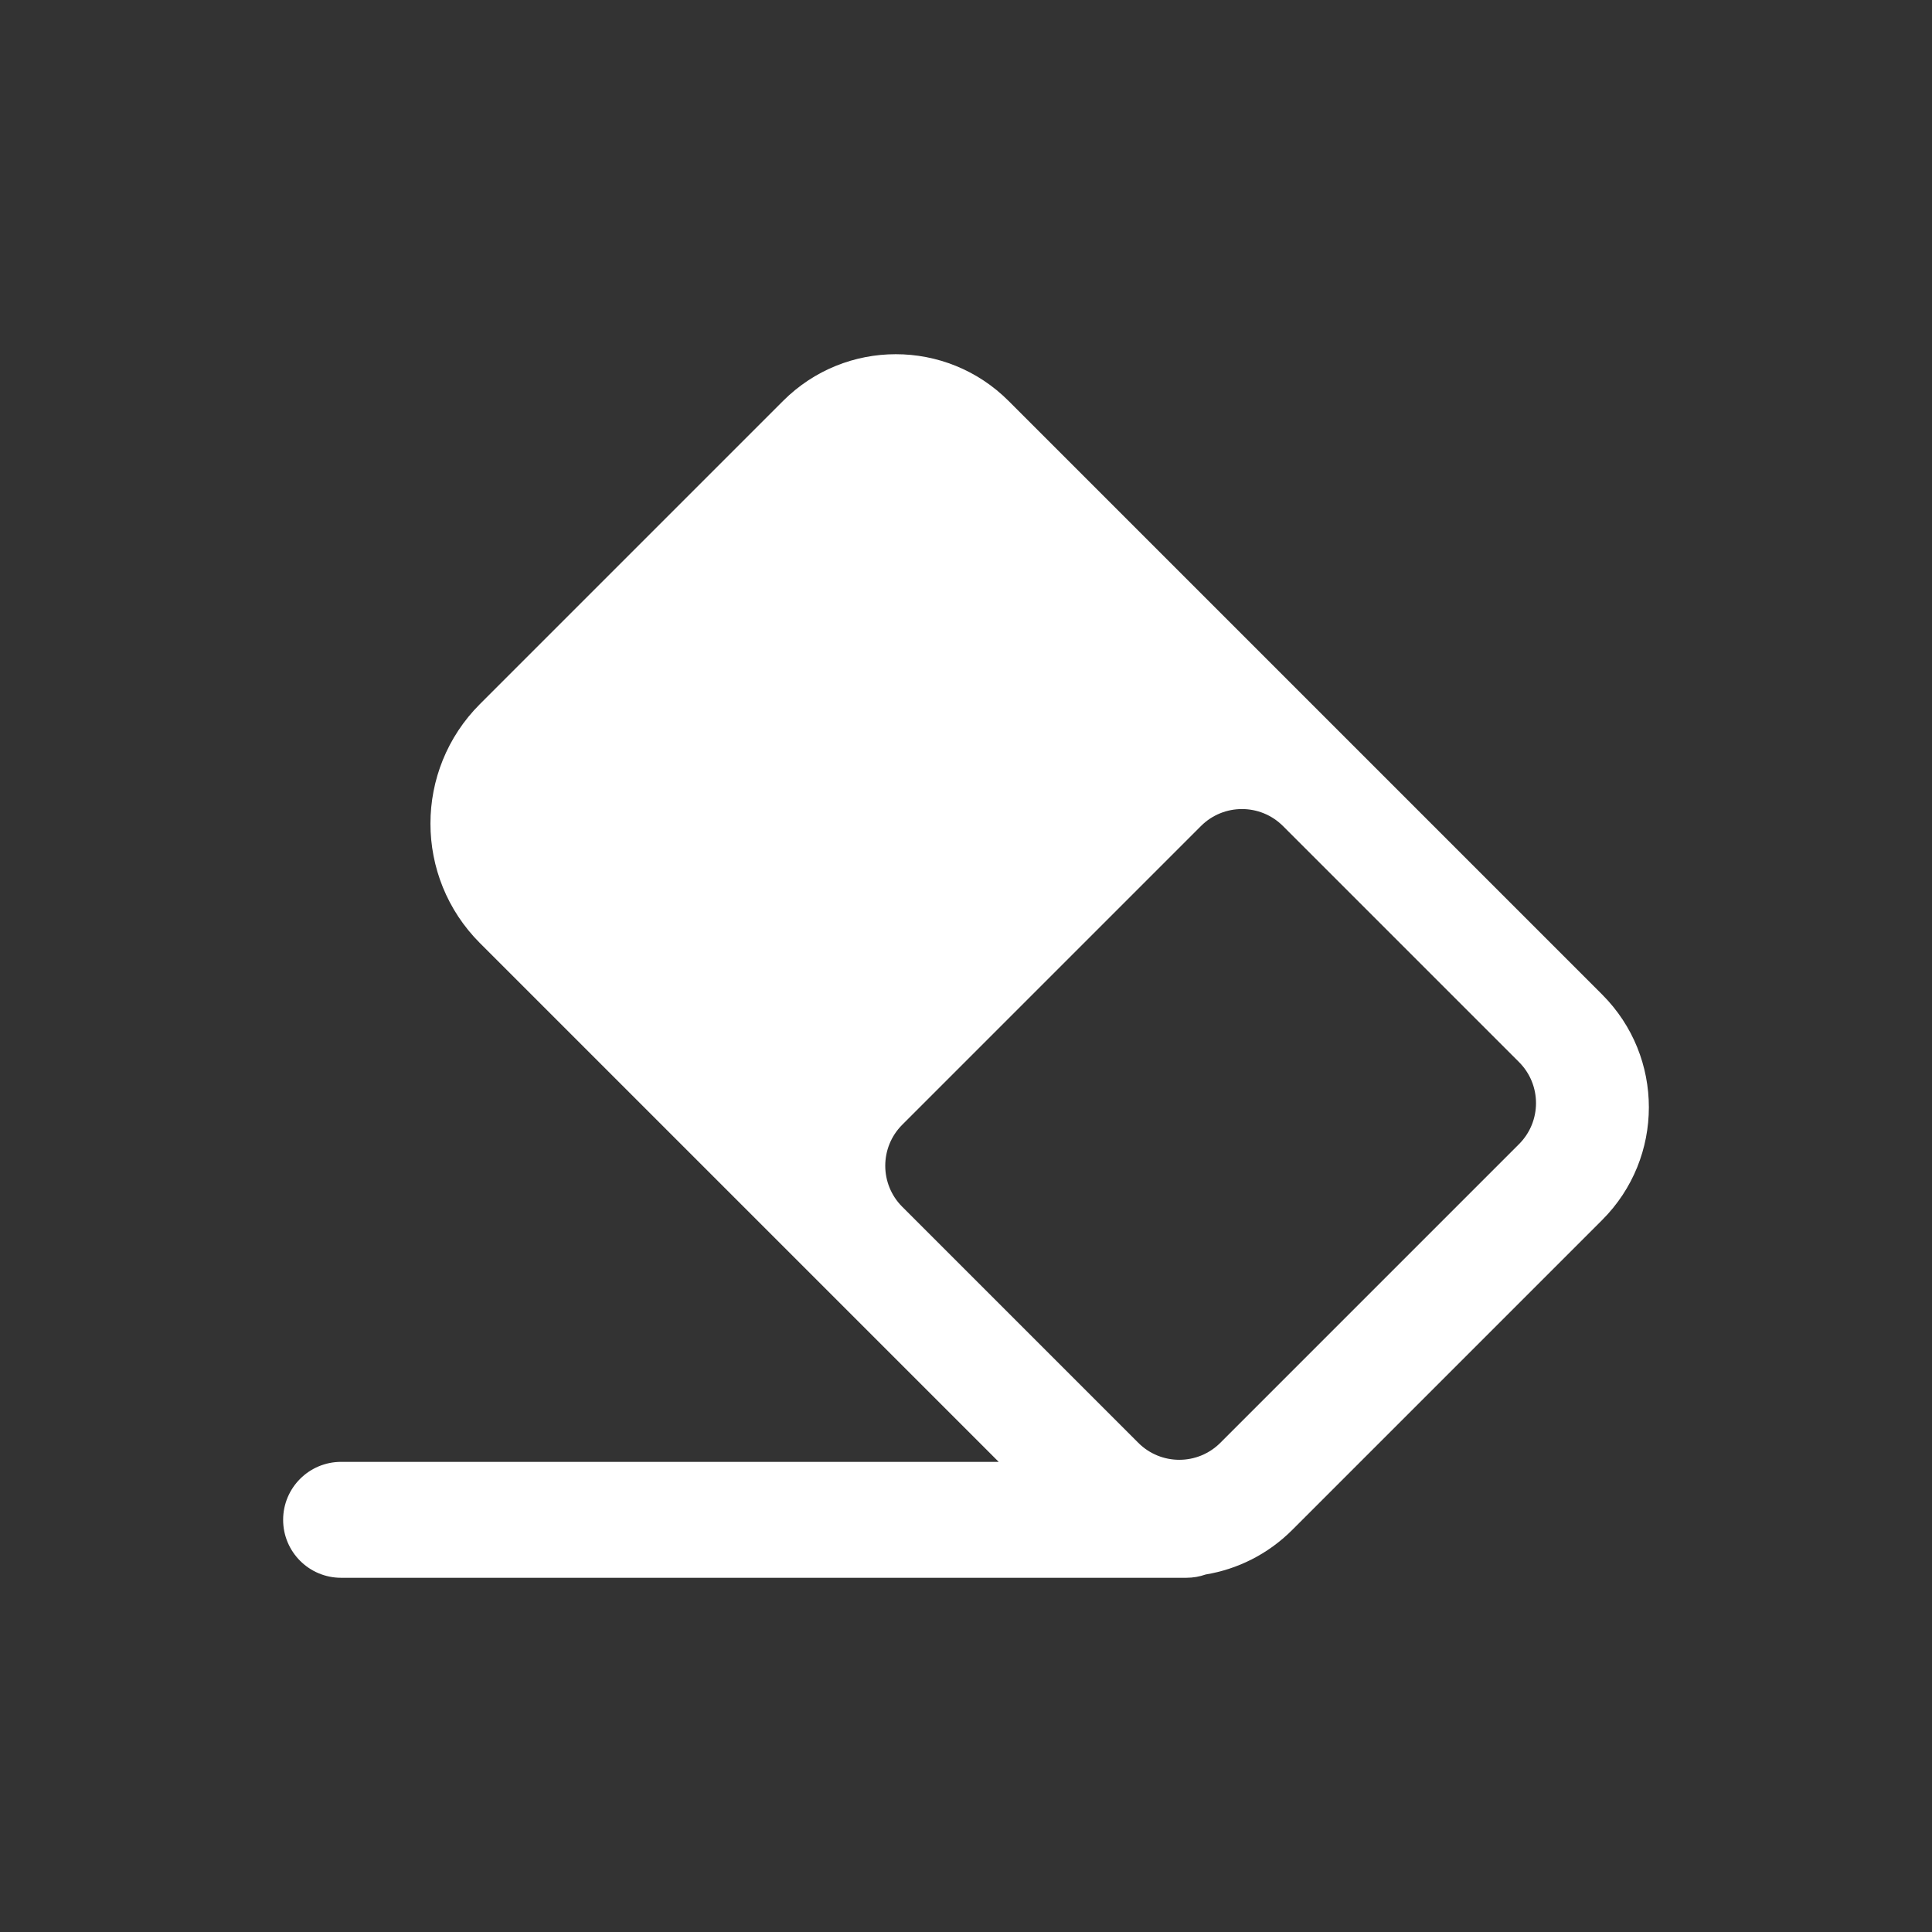 <?xml version="1.0" encoding="UTF-8" standalone="no"?>
<svg
   xmlns:dc="http://purl.org/dc/elements/1.1/"
   xmlns:cc="http://creativecommons.org/ns#"
   xmlns:rdf="http://www.w3.org/1999/02/22-rdf-syntax-ns#"
   xmlns:svg="http://www.w3.org/2000/svg"
   xmlns="http://www.w3.org/2000/svg"
   xmlns:xlink="http://www.w3.org/1999/xlink"
   xmlns:sodipodi="http://sodipodi.sourceforge.net/DTD/sodipodi-0.dtd"
   xmlns:inkscape="http://www.inkscape.org/namespaces/inkscape"
   width="400px"
   height="400px"
   viewBox="0 0 400 400"
   version="1.1"
   id="svg9089"
   sodipodi:docname="Erase.svg"
   inkscape:version="0.92.2 (5c3e80d, 2017-08-06)">
  <rect x="0" y="0" width="400" height="400" fill="#333333" stroke="none"/>
  <sodipodi:namedview
     pagecolor="#ffffff"
     bordercolor="#666666"
     borderopacity="1"
     objecttolerance="10"
     gridtolerance="10"
     guidetolerance="10"
     inkscape:pageopacity="0"
     inkscape:pageshadow="2"
     inkscape:window-width="640"
     inkscape:window-height="480"
     id="namedview9091"
     showgrid="false"
     inkscape:zoom="1.425"
     inkscape:cx="180.70175"
     inkscape:cy="200"
     inkscape:current-layer="svg9089" />
  <!-- Generator: Sketch 42 (36781) - http://www.bohemiancoding.com/sketch -->
  <title
     id="title9049">Erase</title>
  <desc
     id="desc9051">Created with Sketch.</desc>
  <defs
     id="defs9073">
    <rect
       id="path-1"
       x="390"
       y="4209"
       width="400"
       height="400" />
    <mask
       id="mask-2"
       maskContentUnits="userSpaceOnUse"
       maskUnits="objectBoundingBox"
       x="0"
       y="0"
       width="400"
       height="400"
       fill="white">
      <use
         xlink:href="#path-1"
         id="use9054" />
    </mask>
    <path
       d="M203.438,243.737 C206.925,244.799 210.169,245.982 212.817,247.201 L216.379,248.841 C214.421,250.476 208.215,257.413 205.004,259.034 C201.793,260.656 205.004,259.034 205.004,259.034 C201.052,261.948 190.471,264.311 181.37,264.311 L14.128,264.311 C5.027,264.311 -1.21,257.023 0.199,248.029 L0.229,247.832 L0.771,246.189 C3.624,237.545 13.312,230.913 22.402,231.376 L147.432,237.743 L33.598,123.91 C19.929,110.241 19.798,87.957 33.312,74.131 L91.116,14.991 C103.856,1.957 128.094,-3.645 145.273,2.485 L147.268,3.197 L266.965,133.585 C279.29,147.011 278.828,168.348 265.942,181.234 L203.438,243.737 Z M121.028,178.496 L169.9,227.367 C174.59,232.057 182.193,232.056 186.883,227.366 L248.725,165.524 C253.415,160.834 253.415,153.231 248.726,148.541 L199.854,99.67 C195.164,94.98 187.561,94.981 182.871,99.671 L121.029,161.513 C116.339,166.203 116.339,173.806 121.028,178.496 Z"
       id="path-3" />
    <filter
       x="-50%"
       y="-50%"
       width="200%"
       height="200%"
       filterUnits="objectBoundingBox"
       id="filter-4">
      <feOffset
         dx="0"
         dy="8"
         in="SourceAlpha"
         result="shadowOffsetOuter1"
         id="feOffset9058" />
      <feGaussianBlur
         stdDeviation="5.5"
         in="shadowOffsetOuter1"
         result="shadowBlurOuter1"
         id="feGaussianBlur9060" />
      <feColorMatrix
         values="0 0 0 0 0   0 0 0 0 0   0 0 0 0 0  0 0 0 0.5 0"
         type="matrix"
         in="shadowBlurOuter1"
         id="feColorMatrix9062" />
    </filter>
    <path
       d="M202.001,254.646 C200.75,255.088 199.403,255.329 198,255.329 L23,255.329 C16.373,255.329 11,249.958 11,243.329 C11,236.702 16.374,231.329 23,231.329 L159.151,231.329 L51.75,123.928 C38.081,110.259 38.085,88.093 51.747,74.431 L114.51,11.668 C127.4,-1.222 148.297,-1.222 161.184,11.664 L284.097,134.578 C296.985,147.465 296.979,168.366 284.094,181.252 L219.923,245.423 C214.86,250.485 208.563,253.559 202.001,254.646 Z M139.18,178.514 L188.051,227.385 C192.741,232.075 200.344,232.074 205.034,227.384 L266.876,165.542 C271.566,160.852 271.567,153.249 266.877,148.559 L218.006,99.688 C213.316,94.998 205.713,94.999 201.023,99.689 L139.181,161.531 C134.491,166.221 134.49,173.824 139.18,178.514 Z"
       id="path-5" />
    <filter
       x="-50%"
       y="-50%"
       width="200%"
       height="200%"
       filterUnits="objectBoundingBox"
       id="filter-6">
      <feOffset
         dx="0"
         dy="2"
         in="SourceAlpha"
         result="shadowOffsetOuter1"
         id="feOffset9066" />
      <feGaussianBlur
         stdDeviation="4"
         in="shadowOffsetOuter1"
         result="shadowBlurOuter1"
         id="feGaussianBlur9068" />
      <feColorMatrix
         values="0 0 0 0 0   0 0 0 0 0   0 0 0 0 0  0 0 0 0.5 0"
         type="matrix"
         in="shadowBlurOuter1"
         id="feColorMatrix9070" />
    </filter>
  </defs>
  <use
     xlink:href="#path-5"
     id="use9083"
     style="fill:#ffffff;fill-rule:evenodd;stroke:none;stroke-width:1"
     x="0"
     y="0"
     width="100%"
     height="100%"
     transform="translate(47.62,71.335)" />
</svg>
